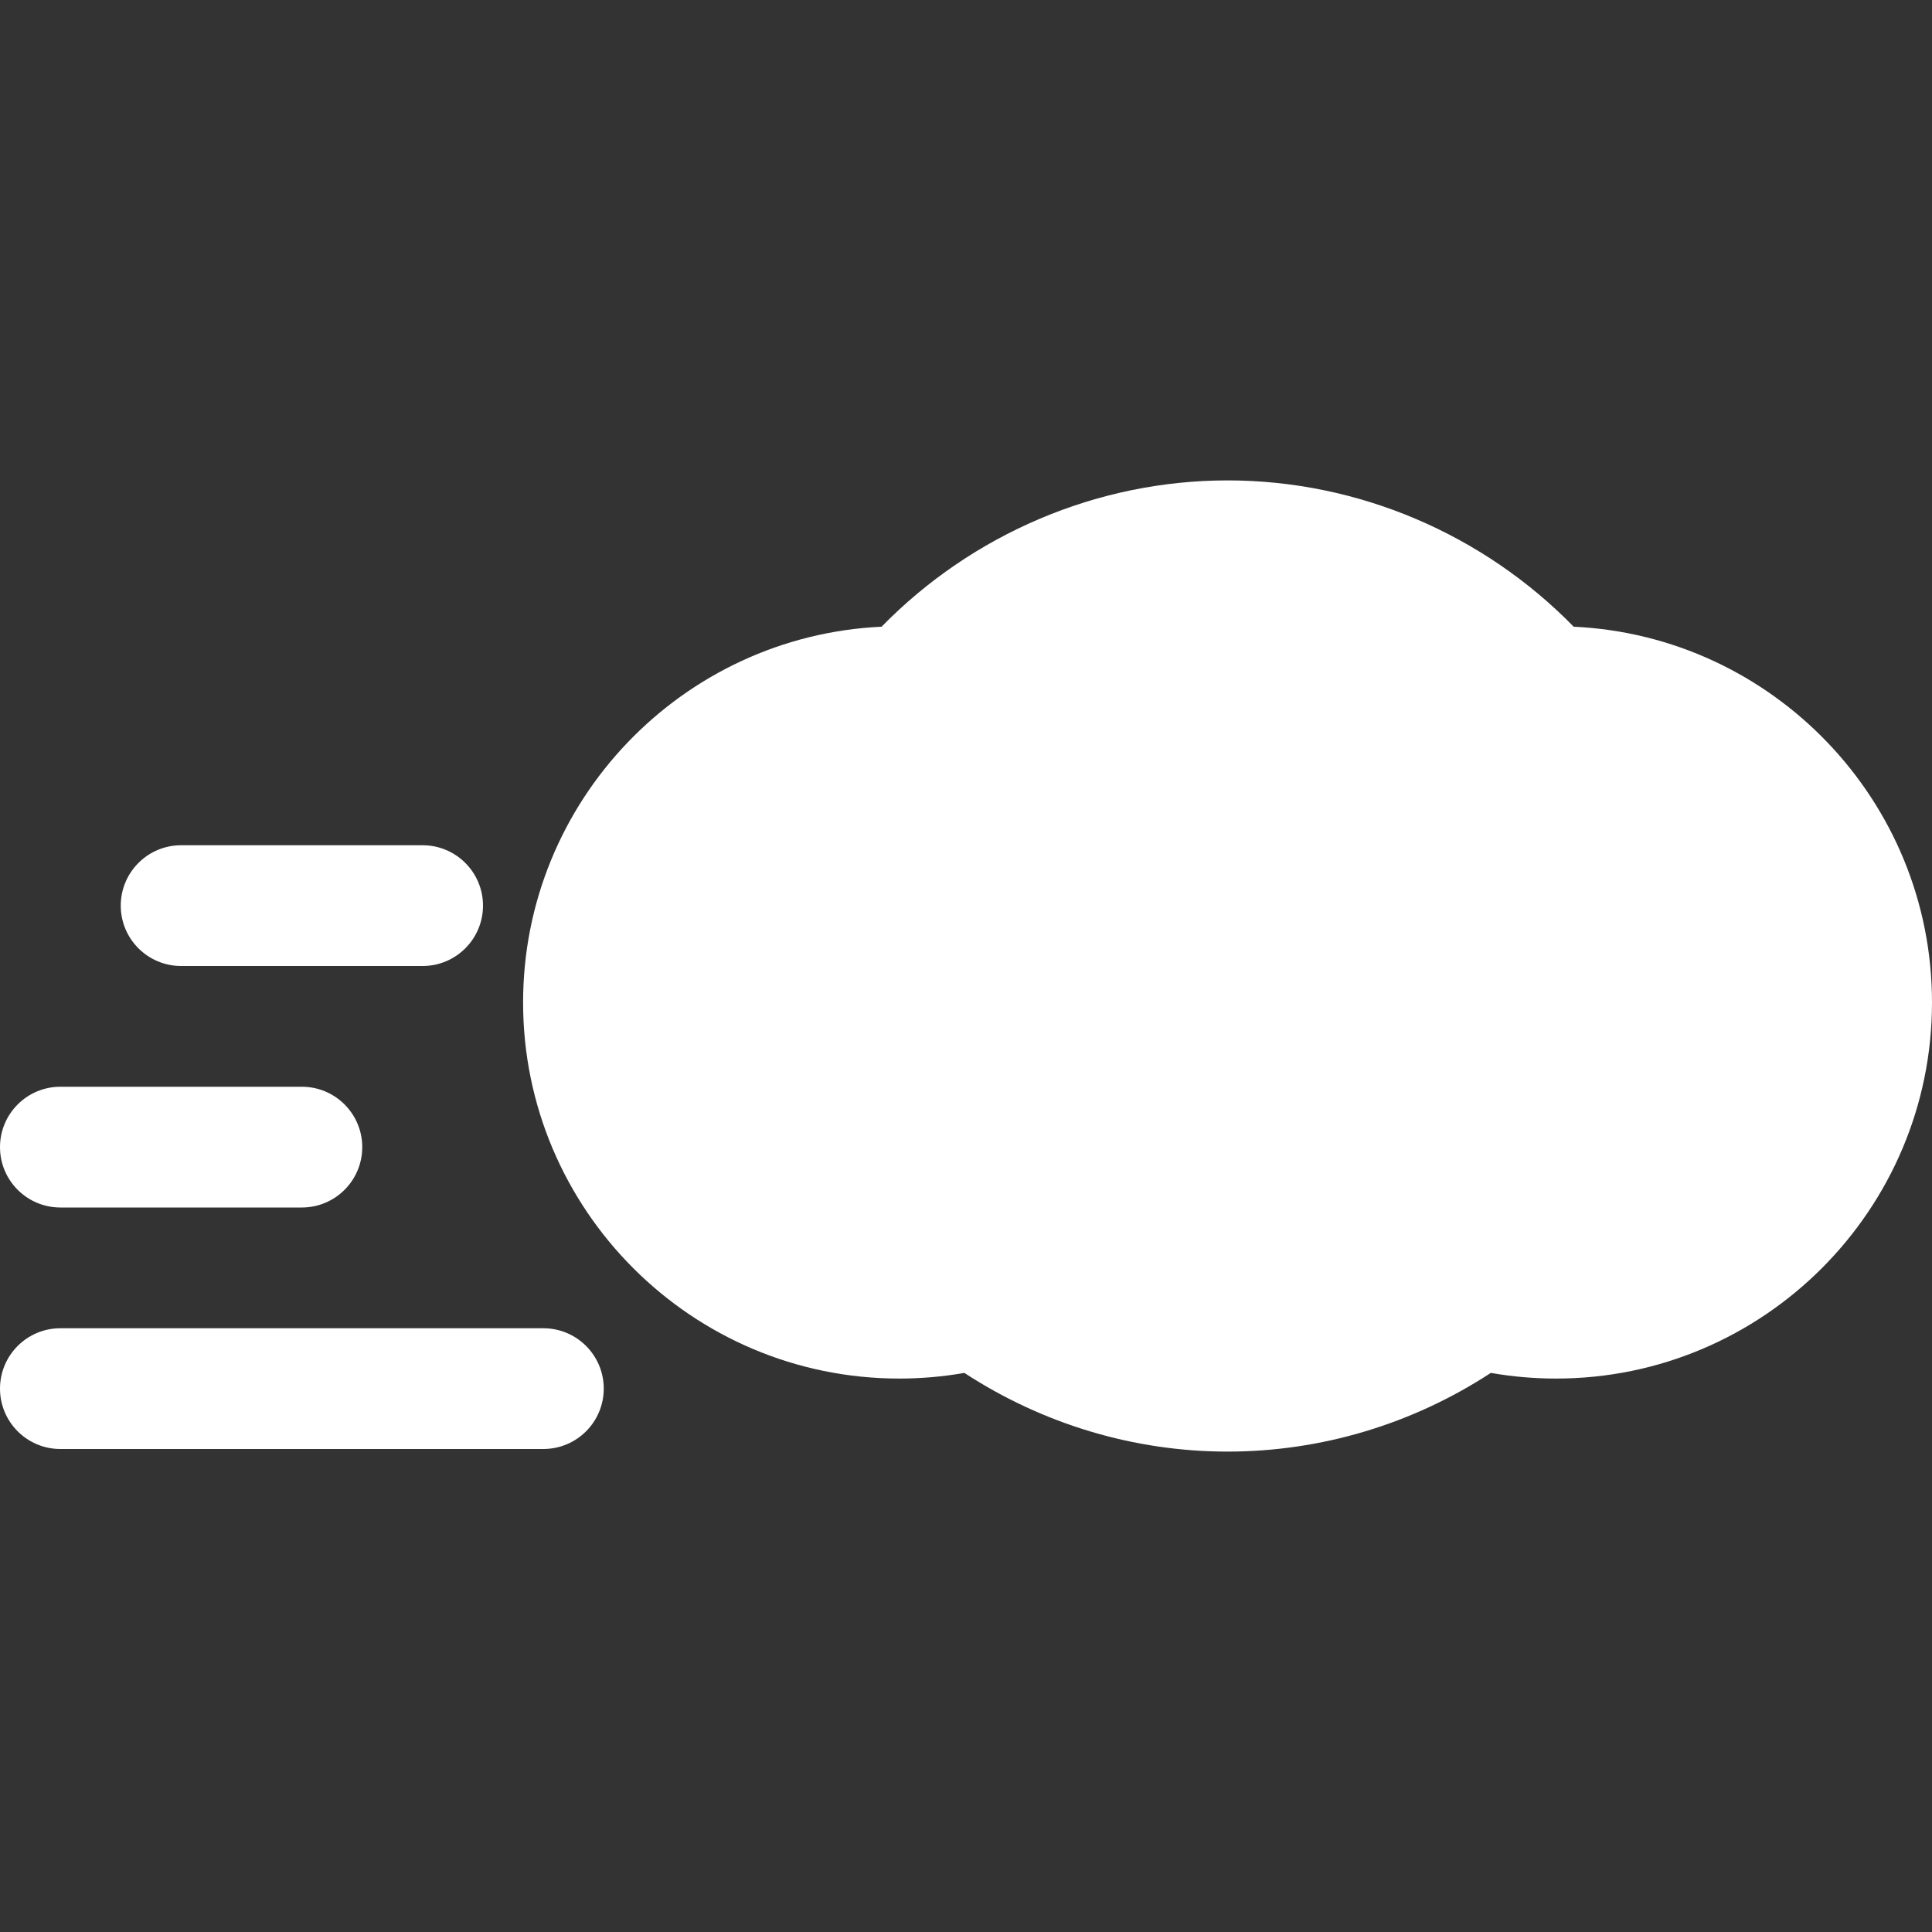 <?xml version="1.0" encoding="utf-8"?>
<!-- Generator: Adobe Illustrator 15.1.0, SVG Export Plug-In . SVG Version: 6.00 Build 0)  -->
<!DOCTYPE svg PUBLIC "-//W3C//DTD SVG 1.1//EN" "http://www.w3.org/Graphics/SVG/1.1/DTD/svg11.dtd">
<svg version="1.1" id="Layer_1" xmlns="http://www.w3.org/2000/svg" xmlns:xlink="http://www.w3.org/1999/xlink" x="0px" y="0px"
	 width="512px" height="512px" viewBox="0 0 512 512" enable-background="new 0 0 512 512" xml:space="preserve">
<rect x="0" y="0" width="512" height="512" fill="#333333" stroke="none"/>
<style>
path {
	fill: white;
}
</style>
<g>
	<g>
		<path fill-rule="evenodd" clip-rule="evenodd" fill="#1D1D1B" d="M417.042,166.083c-23.979-24.542-57.125-38.771-91.73-38.771
			c-34.562,0-67.688,14.229-91.687,38.771c-52.812,2.459-95,46.188-95,99.584c0,54.958,44.709,99.666,99.688,99.666
			c5.812,0,11.604-0.5,17.25-1.499c20.75,13.541,44.938,20.854,69.749,20.854c24.854,0,49.063-7.313,69.772-20.854
			c5.707,0.999,11.458,1.499,17.291,1.499c54.937,0,99.625-44.708,99.625-99.666C512,212.271,469.812,168.542,417.042,166.083z
			 M144,352H16c-8.833,0-16,7.167-16,16s7.167,16,16,16h128c8.833,0,16-7.167,16-16S152.833,352,144,352z M16,320h64
			c8.833,0,16-7.167,16-16s-7.167-16-16-16H16c-8.833,0-16,7.167-16,16S7.167,320,16,320z M48,256h64c8.833,0,16-7.167,16-16
			s-7.167-16-16-16H48c-8.833,0-16,7.167-16,16S39.167,256,48,256z"/>
	</g>
</g>
</svg>
